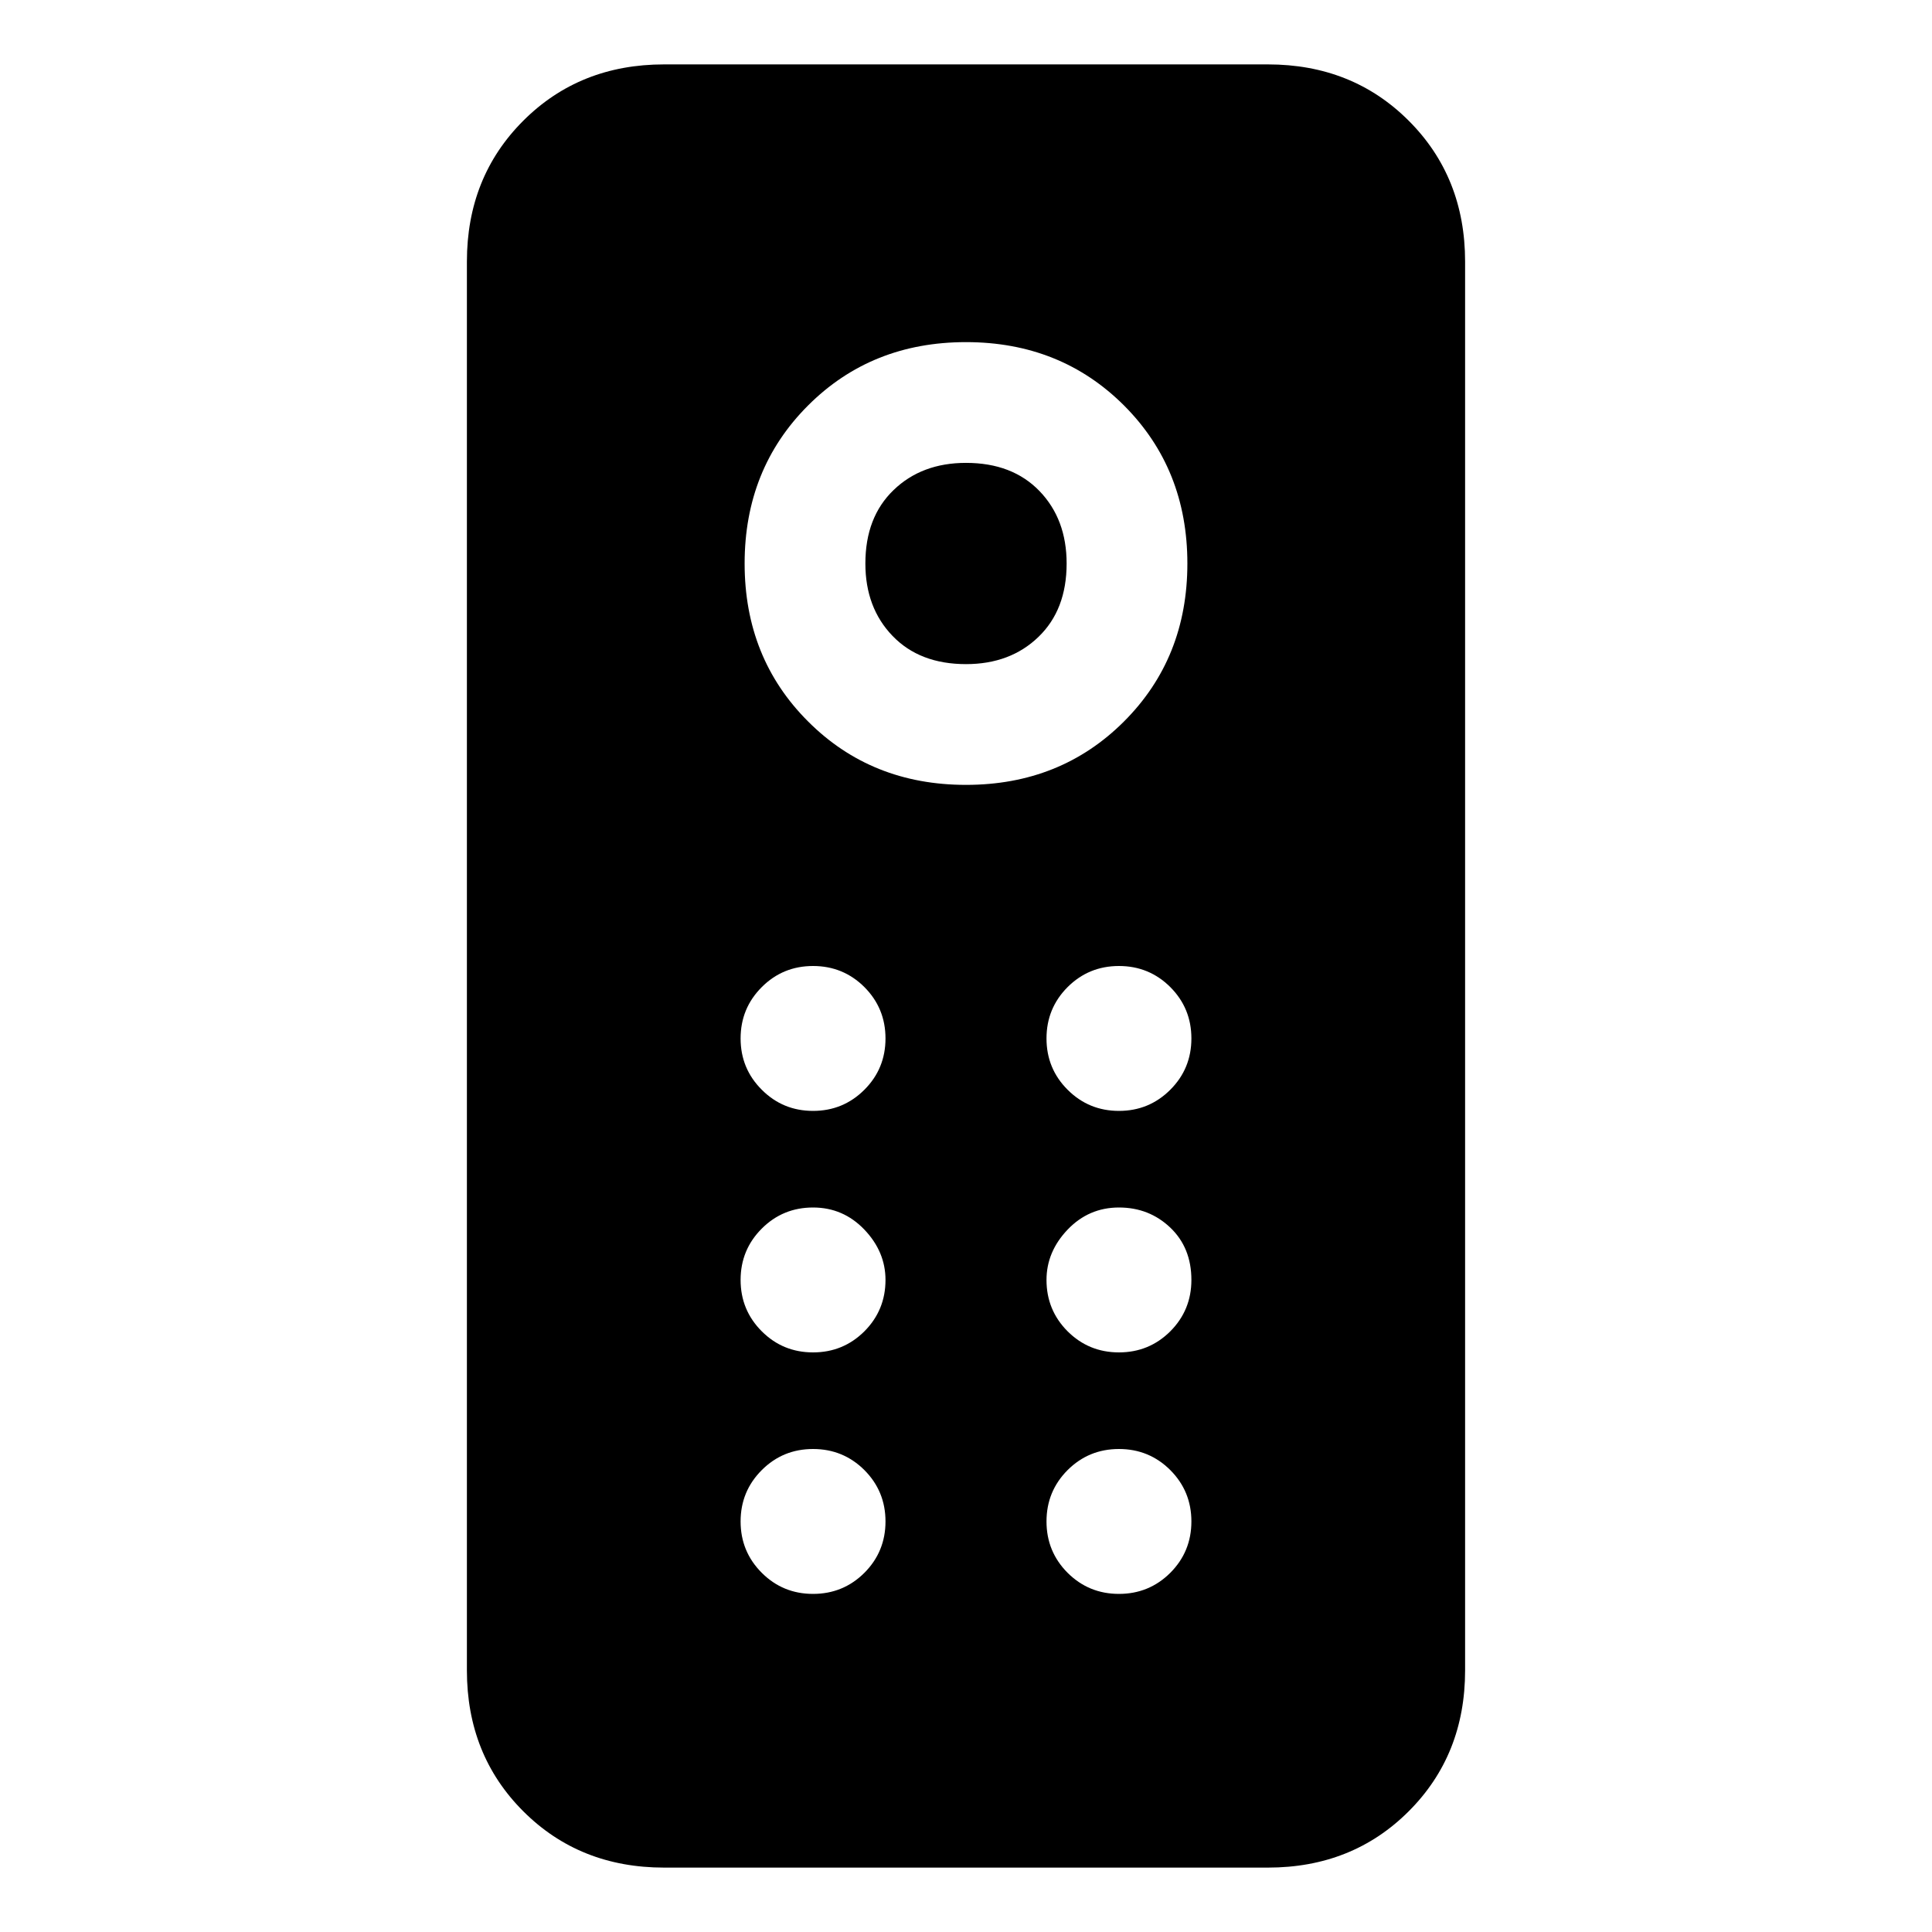 <svg xmlns="http://www.w3.org/2000/svg" height="24" width="24"><path d="M8.25 23.2q-1.05 0-1.75-.7t-.7-1.75V3.25q0-1.05.7-1.75T8.25.8h7.5q1.05 0 1.75.7t.7 1.75v17.5q0 1.05-.7 1.75t-1.75.7ZM12 9.75q1.175 0 1.963-.788.787-.787.787-1.962 0-1.175-.787-1.963Q13.175 4.25 12 4.25t-1.962.787Q9.25 5.825 9.25 7t.788 1.962q.787.788 1.962.788Zm0-1.5q-.575 0-.912-.35-.338-.35-.338-.9 0-.575.35-.912.35-.338.9-.338.575 0 .913.35.337.35.337.9 0 .575-.35.912-.35.338-.9.338Zm-1.9 5.55q.375 0 .638-.263.262-.262.262-.637t-.262-.638Q10.475 12 10.1 12t-.637.262q-.263.263-.263.638t.263.637q.262.263.637.263Zm3.8 0q.375 0 .638-.263.262-.262.262-.637t-.262-.638Q14.275 12 13.9 12t-.638.262Q13 12.525 13 12.9t.262.637q.263.263.638.263Zm-3.8 3q.375 0 .638-.262.262-.263.262-.638 0-.35-.262-.625Q10.475 15 10.1 15t-.637.262q-.263.263-.263.638t.263.638q.262.262.637.262Zm3.8 0q.375 0 .638-.262.262-.263.262-.638 0-.4-.262-.65-.263-.25-.638-.25t-.638.275Q13 15.55 13 15.9q0 .375.262.638.263.262.638.262Zm-3.8 3q.375 0 .638-.262.262-.263.262-.638t-.262-.638Q10.475 18 10.1 18t-.637.262q-.263.263-.263.638t.263.638q.262.262.637.262Zm3.8 0q.375 0 .638-.262.262-.263.262-.638t-.262-.638Q14.275 18 13.9 18t-.638.262Q13 18.525 13 18.9t.262.638q.263.262.638.262Z"/></svg>